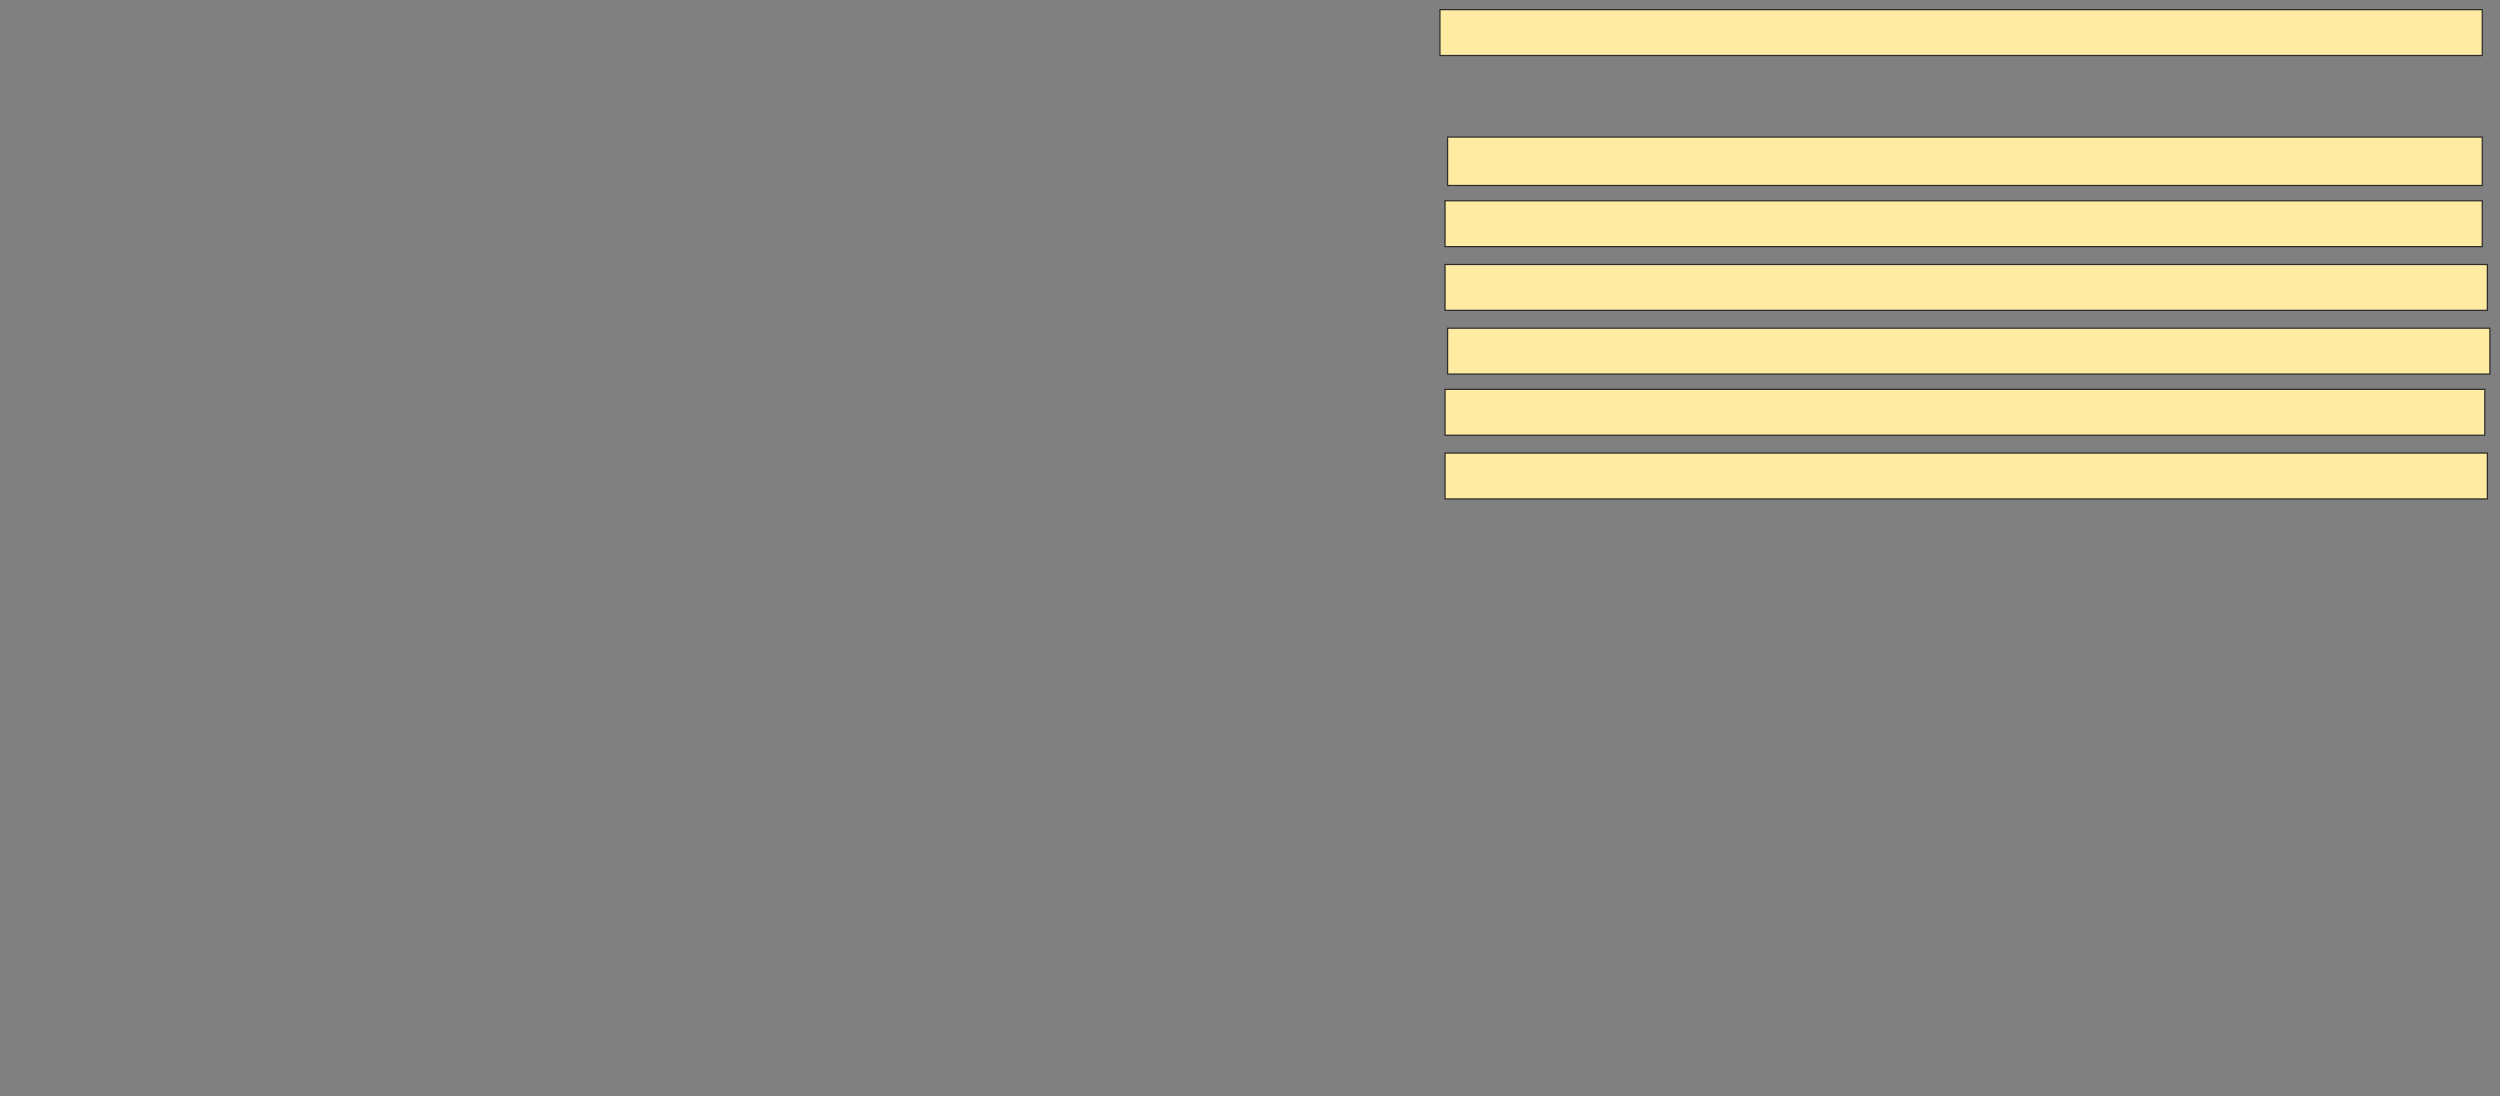 <svg xmlns="http://www.w3.org/2000/svg" width="2002" height="878">
 <rect width="100%" height="100%" fill="#808080" stroke="none"/>
 <!-- Created with Image Occlusion Enhanced -->
 <g>
  <title>Labels</title>
 </g>
 <g>
  <title>Masks</title>
  <rect id="bf6d8a4f2a2b4502bac852b57bb5d9d2-ao-1" height="36.735" width="834.694" y="7.714" x="1153.102" stroke="#2D2D2D" fill="#FFEBA2"/>
  <rect id="bf6d8a4f2a2b4502bac852b57bb5d9d2-ao-2" height="36.735" width="834.694" y="362.816" x="1157.184" stroke="#2D2D2D" fill="#FFEBA2"/>
  <rect id="bf6d8a4f2a2b4502bac852b57bb5d9d2-ao-3" height="36.735" width="834.694" y="211.796" x="1157.184" stroke="#2D2D2D" fill="#FFEBA2"/>
  <rect id="bf6d8a4f2a2b4502bac852b57bb5d9d2-ao-4" height="36.735" width="832.653" y="311.796" x="1157.184" stroke="#2D2D2D" fill="#FFEBA2"/>
  <rect id="bf6d8a4f2a2b4502bac852b57bb5d9d2-ao-5" height="36.735" width="830.612" y="160.775" x="1157.184" stroke="#2D2D2D" fill="#FFEBA2"/>
  <rect id="bf6d8a4f2a2b4502bac852b57bb5d9d2-ao-6" height="36.735" width="834.694" y="262.816" x="1159.225" stroke="#2D2D2D" fill="#FFEBA2"/>
  
  <rect id="bf6d8a4f2a2b4502bac852b57bb5d9d2-ao-8" height="38.776" width="828.571" y="109.755" x="1159.225" stroke="#2D2D2D" fill="#FFEBA2"/>
 </g>
</svg>